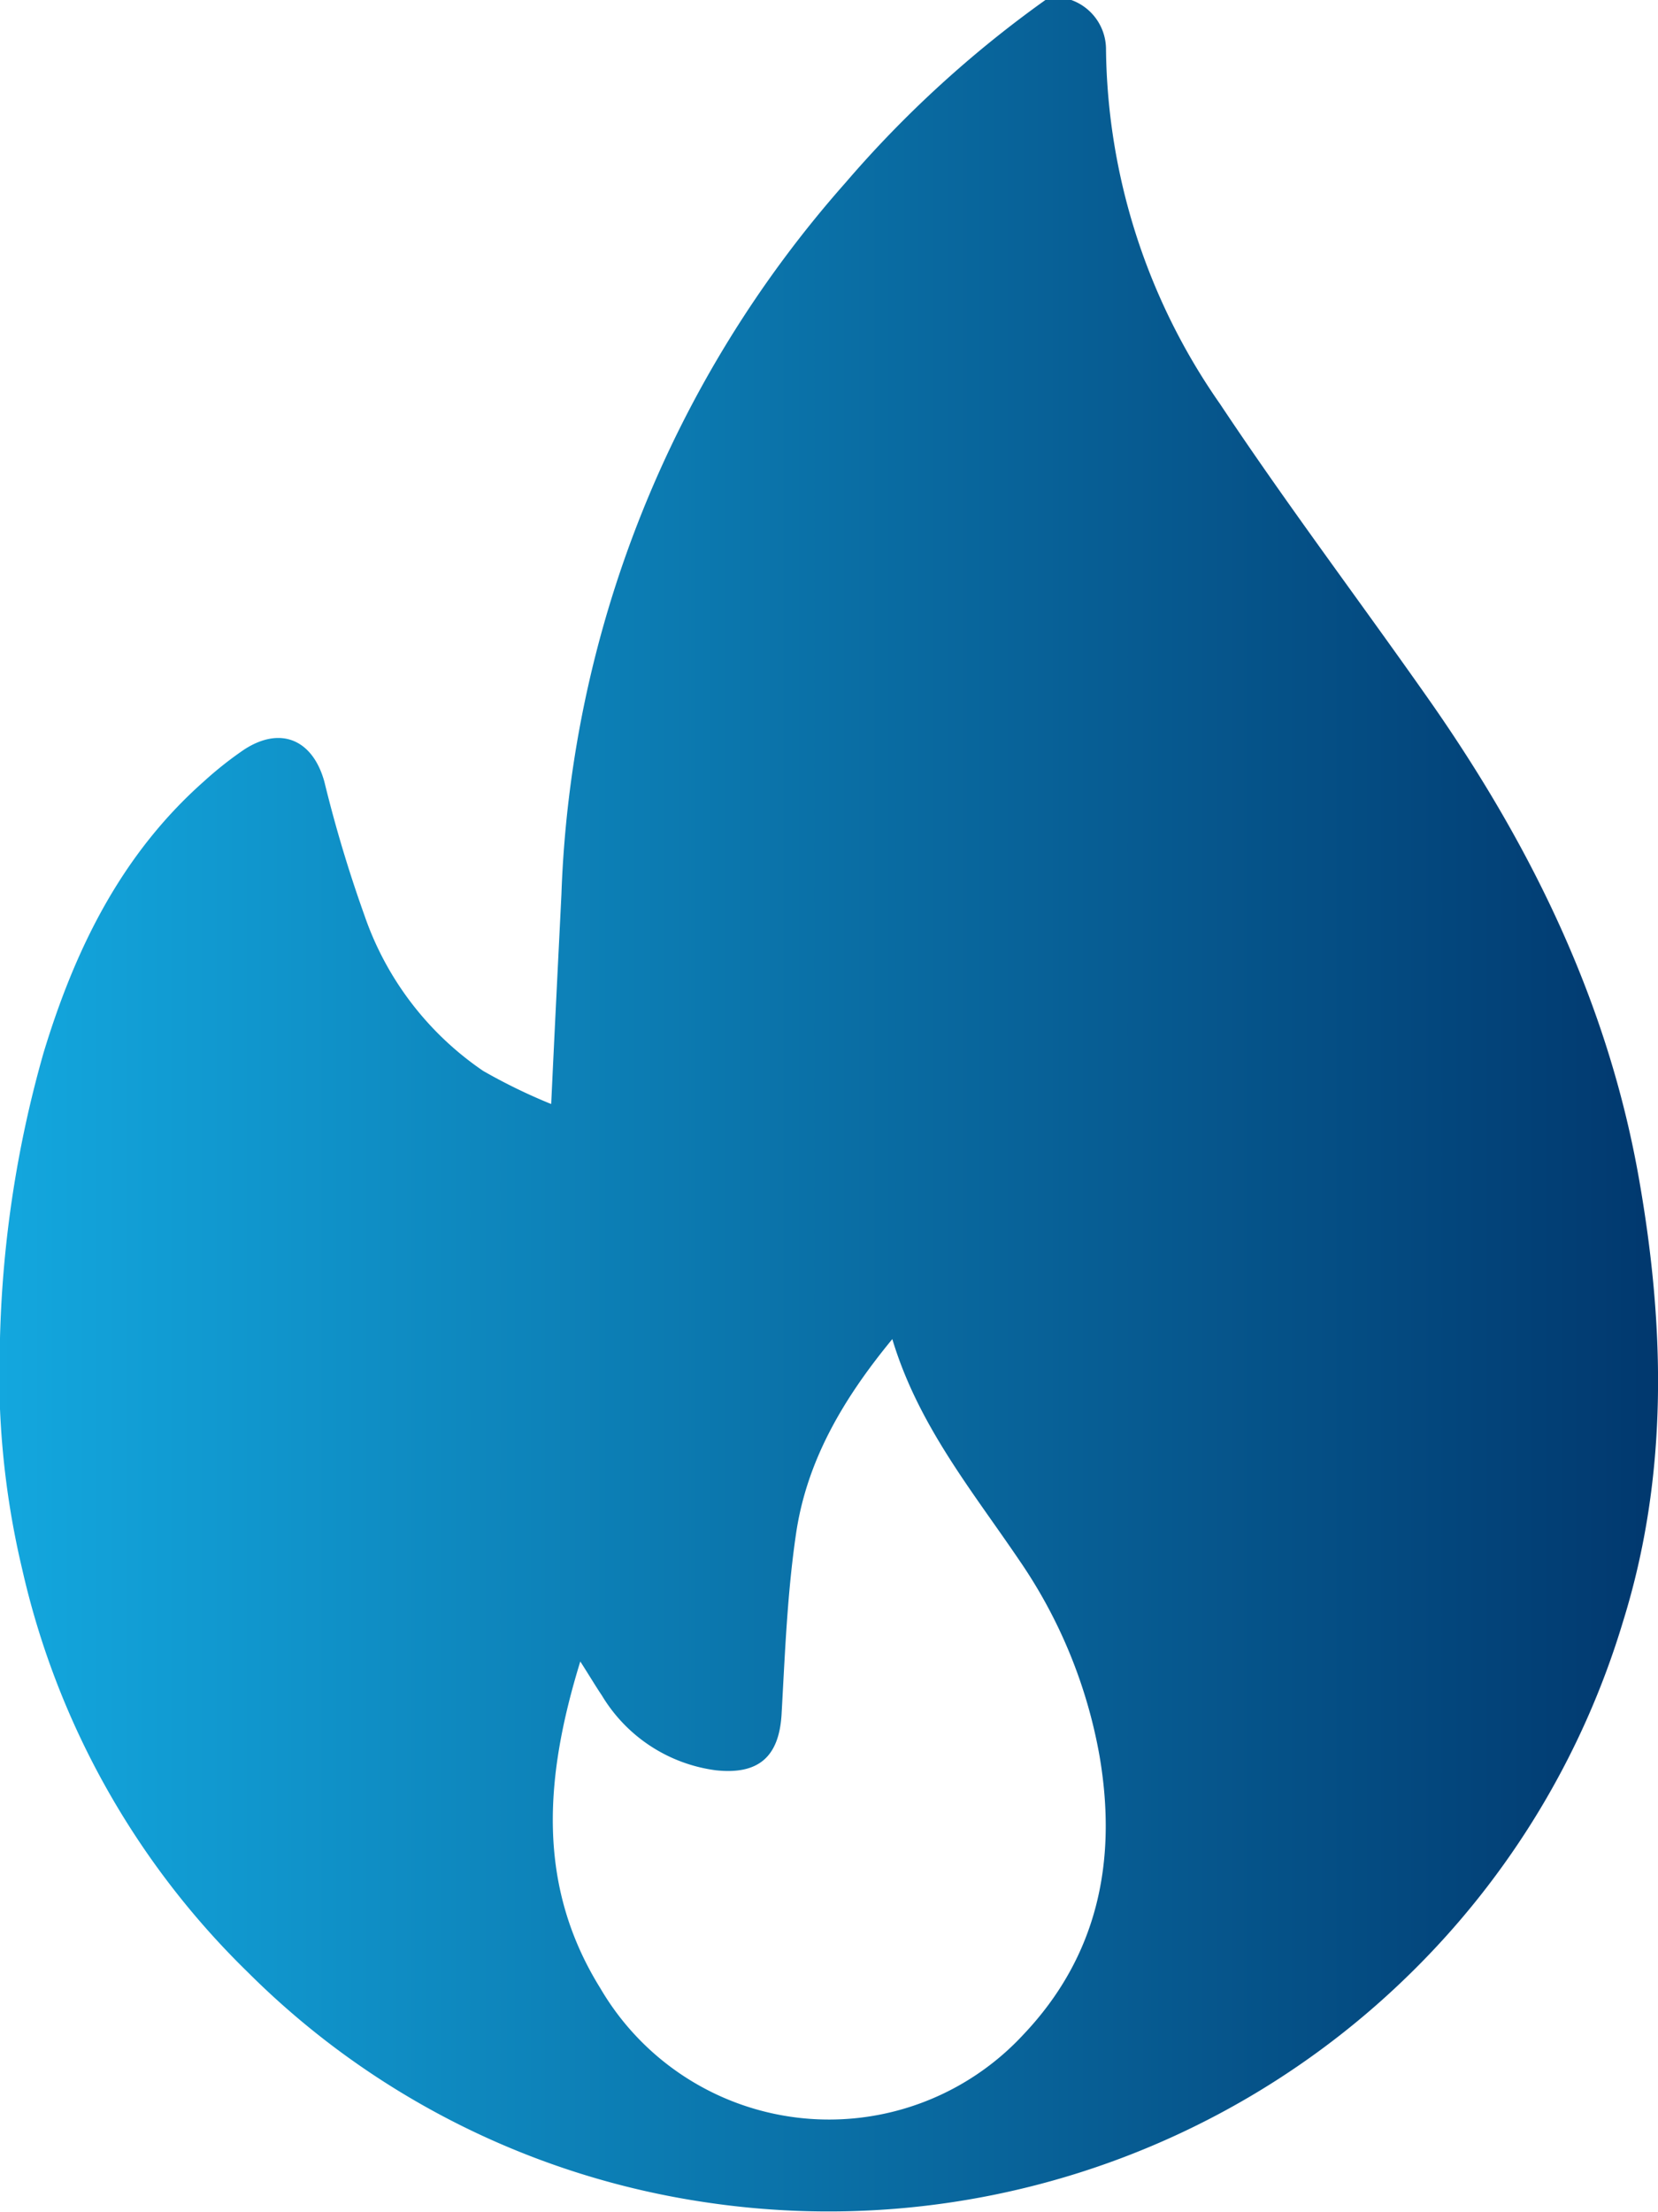 <svg xmlns="http://www.w3.org/2000/svg" xmlns:xlink="http://www.w3.org/1999/xlink" viewBox="0 0 82.63 110.2"><defs><style>.cls-1{fill:url(#Degradado_sin_nombre_2);}</style><linearGradient id="Degradado_sin_nombre_2" y1="55.1" x2="82.63" y2="55.1" gradientUnits="userSpaceOnUse"><stop offset="0" stop-color="#13a7de"/><stop offset="1" stop-color="#01386e"/></linearGradient></defs><g id="Capa_2" data-name="Capa 2"><g id="Capa_1-2" data-name="Capa 1"><path class="cls-1" d="M53.39,0a2.61,2.61,0,0,1,1.73,2.47A31.41,31.41,0,0,0,60.8,20.12c3.39,5.1,7.1,10,10.6,15,5,7.19,8.77,14.94,10.29,23.65,1.3,7.4,1.45,14.77-.8,22A41.1,41.1,0,0,1,70.31,98.29a41.38,41.38,0,0,1-35.09,11.43A40.69,40.69,0,0,1,12.36,98.26,40.52,40.52,0,0,1,1.11,78.19,42.18,42.18,0,0,1,0,66.66,56.94,56.94,0,0,1,2.17,52.45c1.56-5.14,3.86-9.87,8-13.53a18.12,18.12,0,0,1,2-1.58c1.83-1.19,3.43-.48,4,1.62a66.4,66.4,0,0,0,2,6.66,15.44,15.44,0,0,0,5.91,7.73A28.14,28.14,0,0,0,27.47,55c.17-3.65.34-7,.51-10.45A56.41,56.41,0,0,1,42.14,9.1,55.85,55.85,0,0,1,52.1,0ZM44.47,66.71c-2.47,3-4.27,6.08-4.8,9.71-.44,3-.55,6-.72,9-.13,2.12-1.17,3-3.28,2.77A7.81,7.81,0,0,1,30,84.47c-.33-.49-.63-1-1.08-1.7-1.76,5.72-2.21,11.12,1,16.28A13.2,13.2,0,0,0,51,101.36c3.71-3.91,4.69-8.64,3.8-13.87a24.84,24.84,0,0,0-4-9.76C48.45,74.26,45.76,71,44.47,66.71Z"/></g></g></svg>